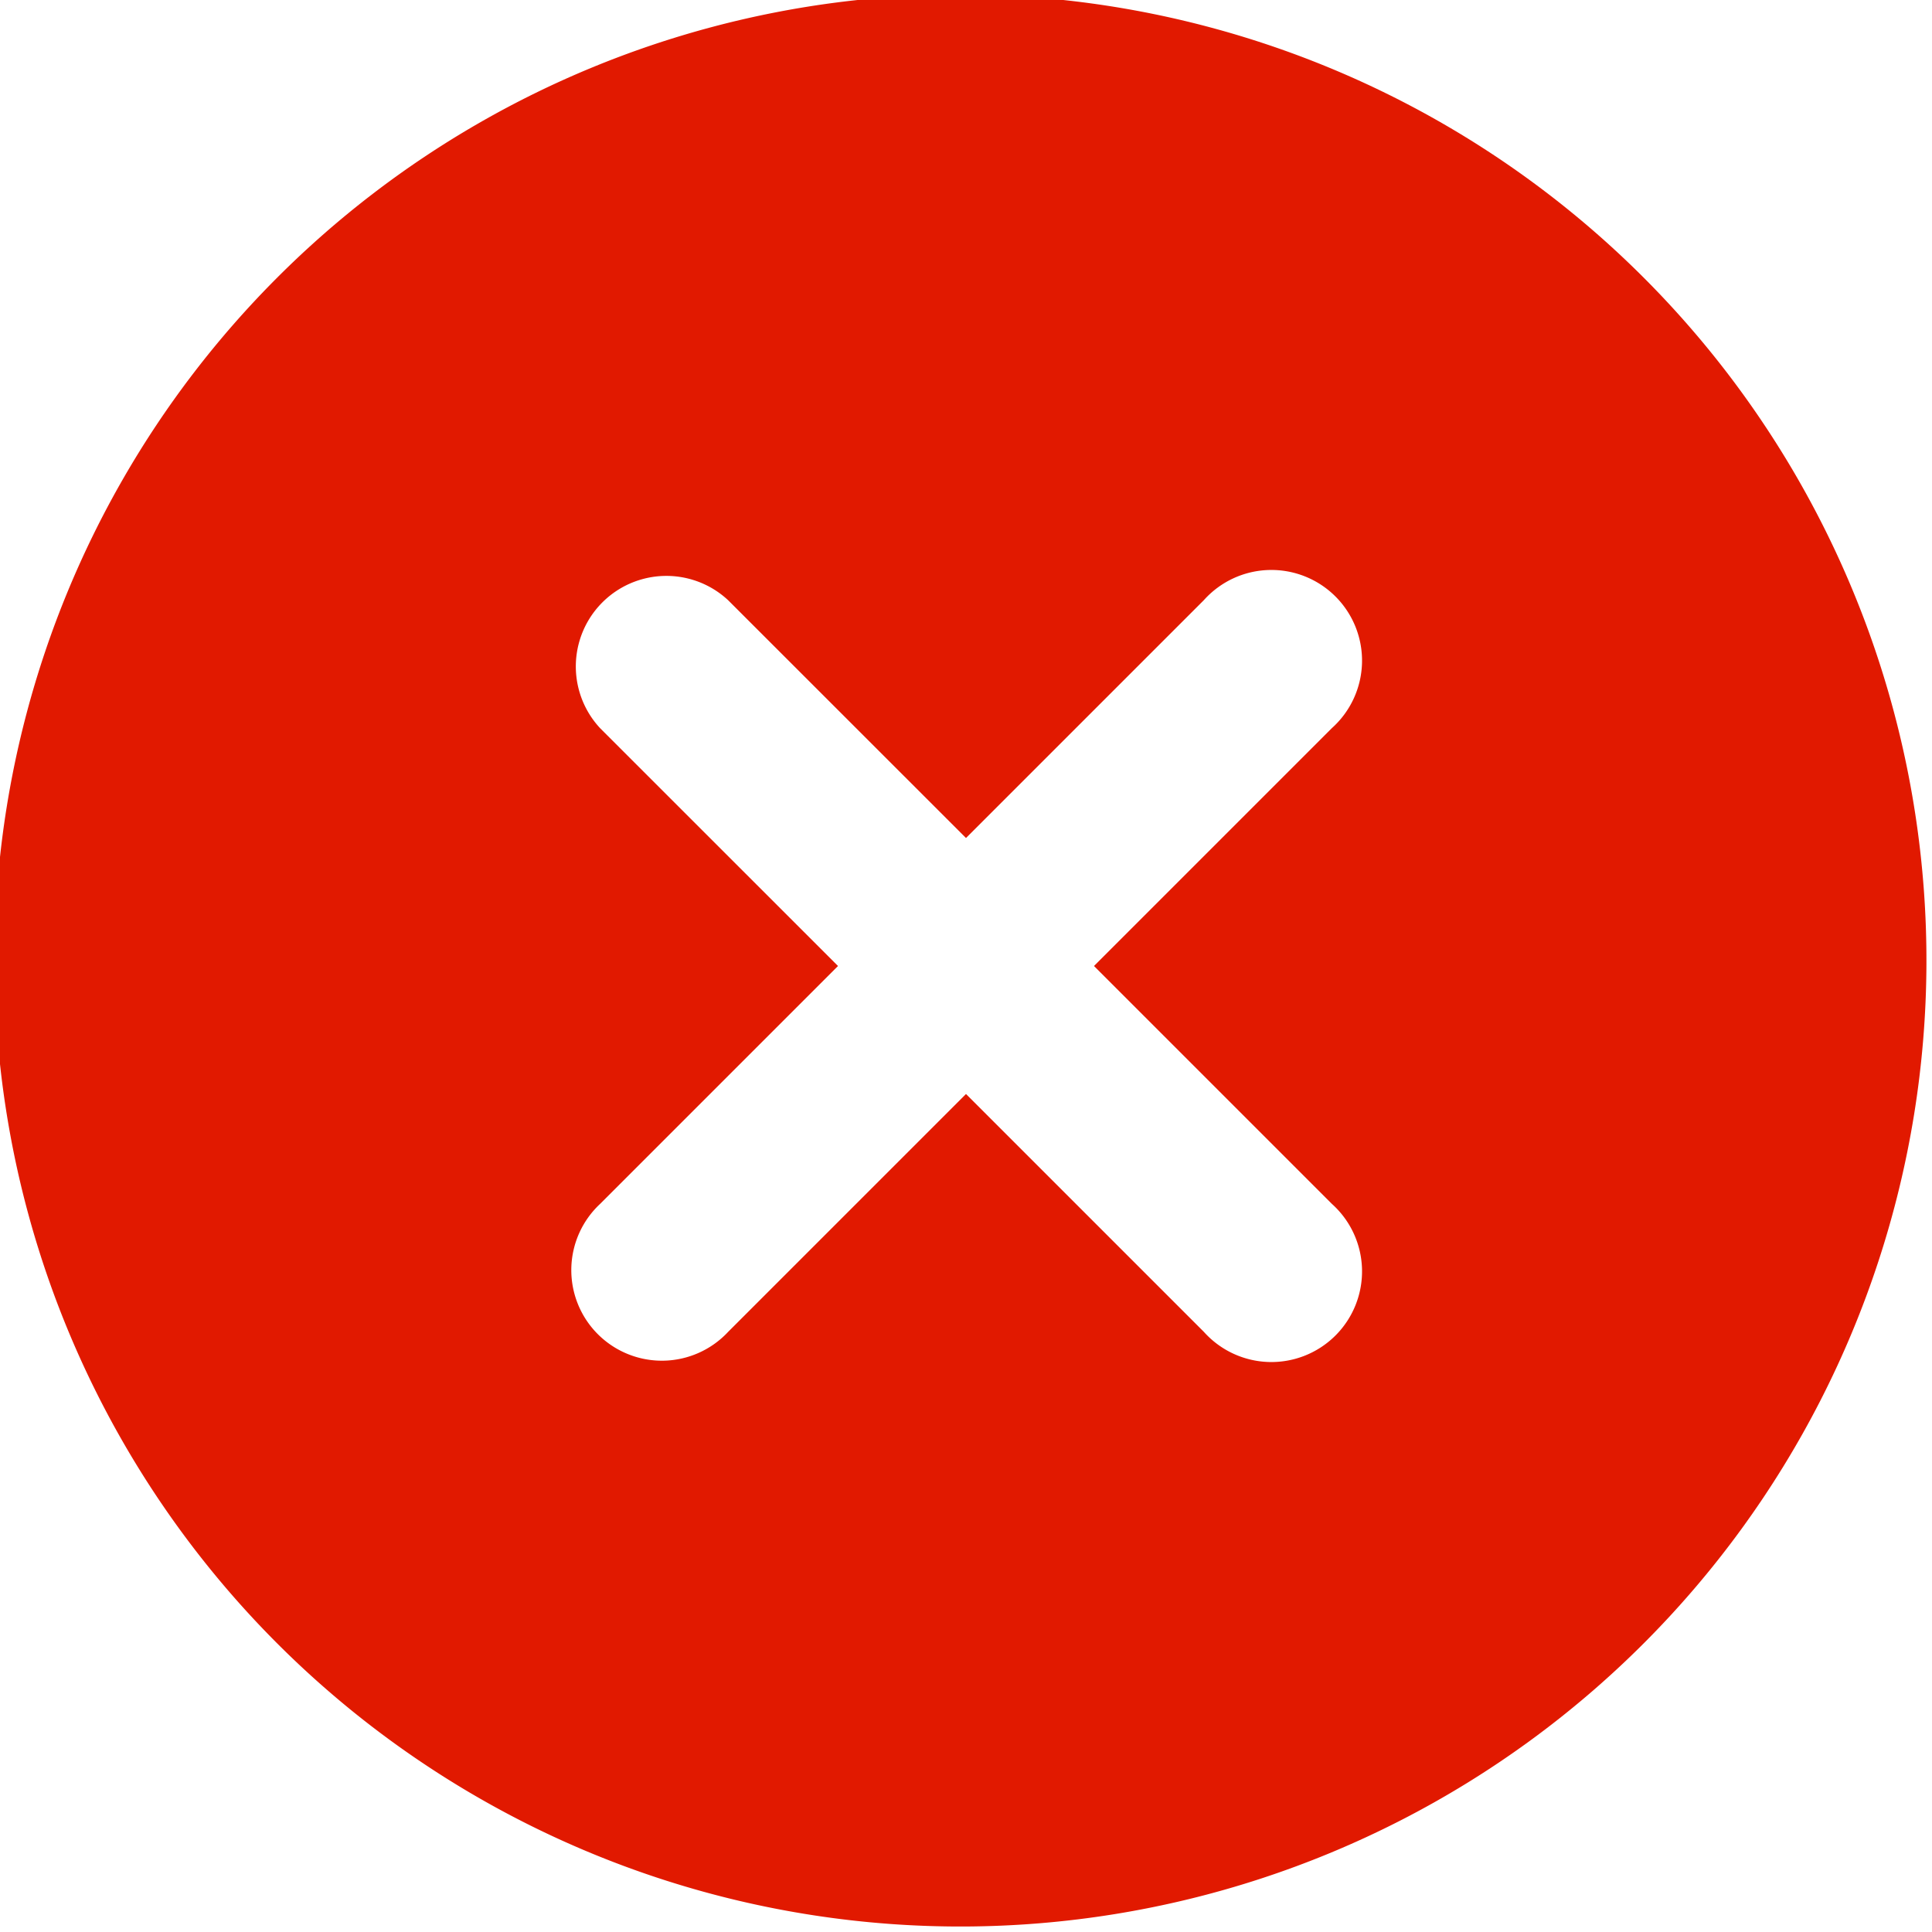 <svg xmlns="http://www.w3.org/2000/svg" width="24" height="24" fill="none"><g clip-path="url(#a)"><path fill="#E11900" fill-rule="evenodd" d="M3.515 20.486a12 12 0 1 1 16.97-16.97 12 12 0 0 1-16.97 16.97m5.53-13.03a1.125 1.125 0 0 0-1.59 1.59L10.41 12l-2.955 2.955a1.125 1.125 0 1 0 1.59 1.59L12 13.59l2.955 2.955a1.126 1.126 0 1 0 1.59-1.59L13.59 12l2.955-2.955a1.126 1.126 0 1 0-1.59-1.59L12 10.41z" clip-rule="evenodd"/></g><defs><clipPath id="a"><path fill="#fff" d="M0 0h24v24H0z"/></clipPath></defs></svg>